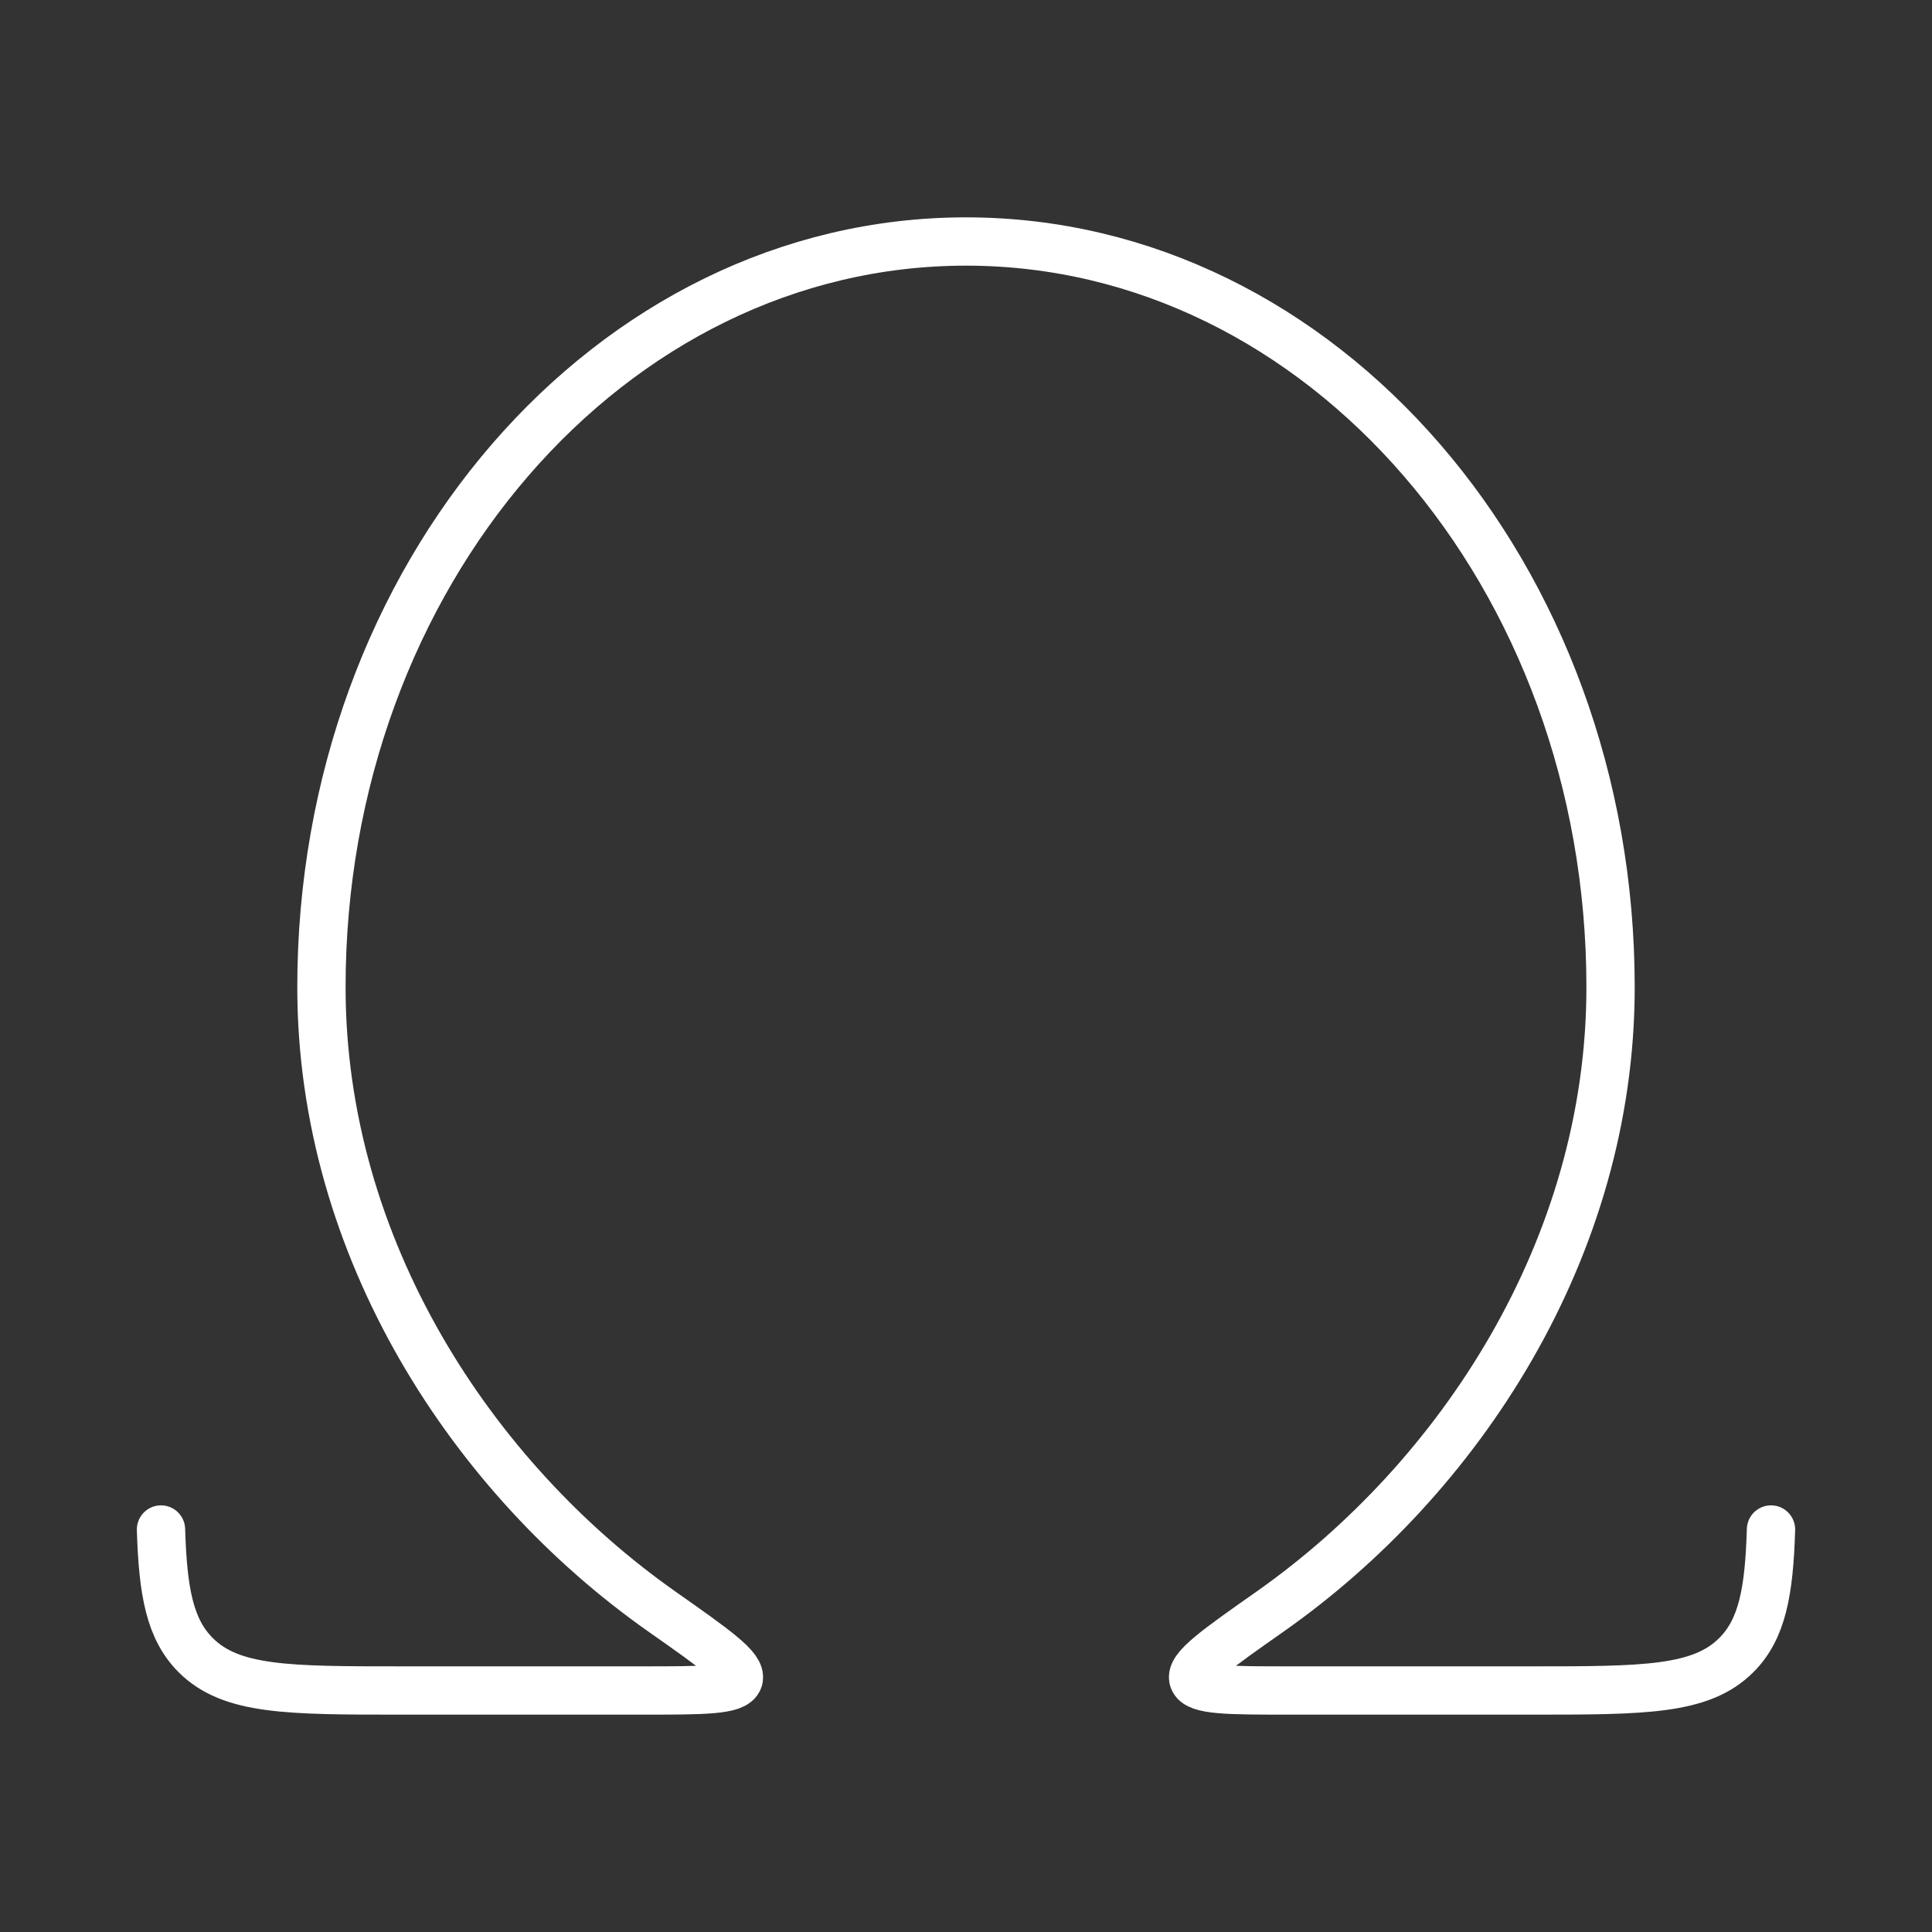 <svg width="120" height="120" viewBox="0 0 120 120" fill="none" xmlns="http://www.w3.org/2000/svg">
<rect x="0" y="0" width="120" height="120" fill="#333333" stroke="none"/>
<path d="M10 95C10.117 98.883 10.551 101.2 12.155 102.803C14.354 105 17.892 105 24.97 105H39.825C43.713 105 45.657 105 45.878 104.302C46.099 103.603 44.436 102.434 41.11 100.096C29.344 91.824 19.965 77.546 19.965 61.318C19.965 35.737 37.889 15 60 15C82.111 15 100.035 35.737 100.035 61.318C100.035 77.546 90.656 91.824 78.89 100.096C75.564 102.434 73.901 103.603 74.123 104.302C74.344 105 76.287 105 80.175 105H95.031C102.107 105 105.646 105 107.844 102.803C109.449 101.2 109.883 98.883 110 95" stroke="#fff" stroke-width="3" stroke-linecap="round" stroke-linejoin="round"/>
</svg>
